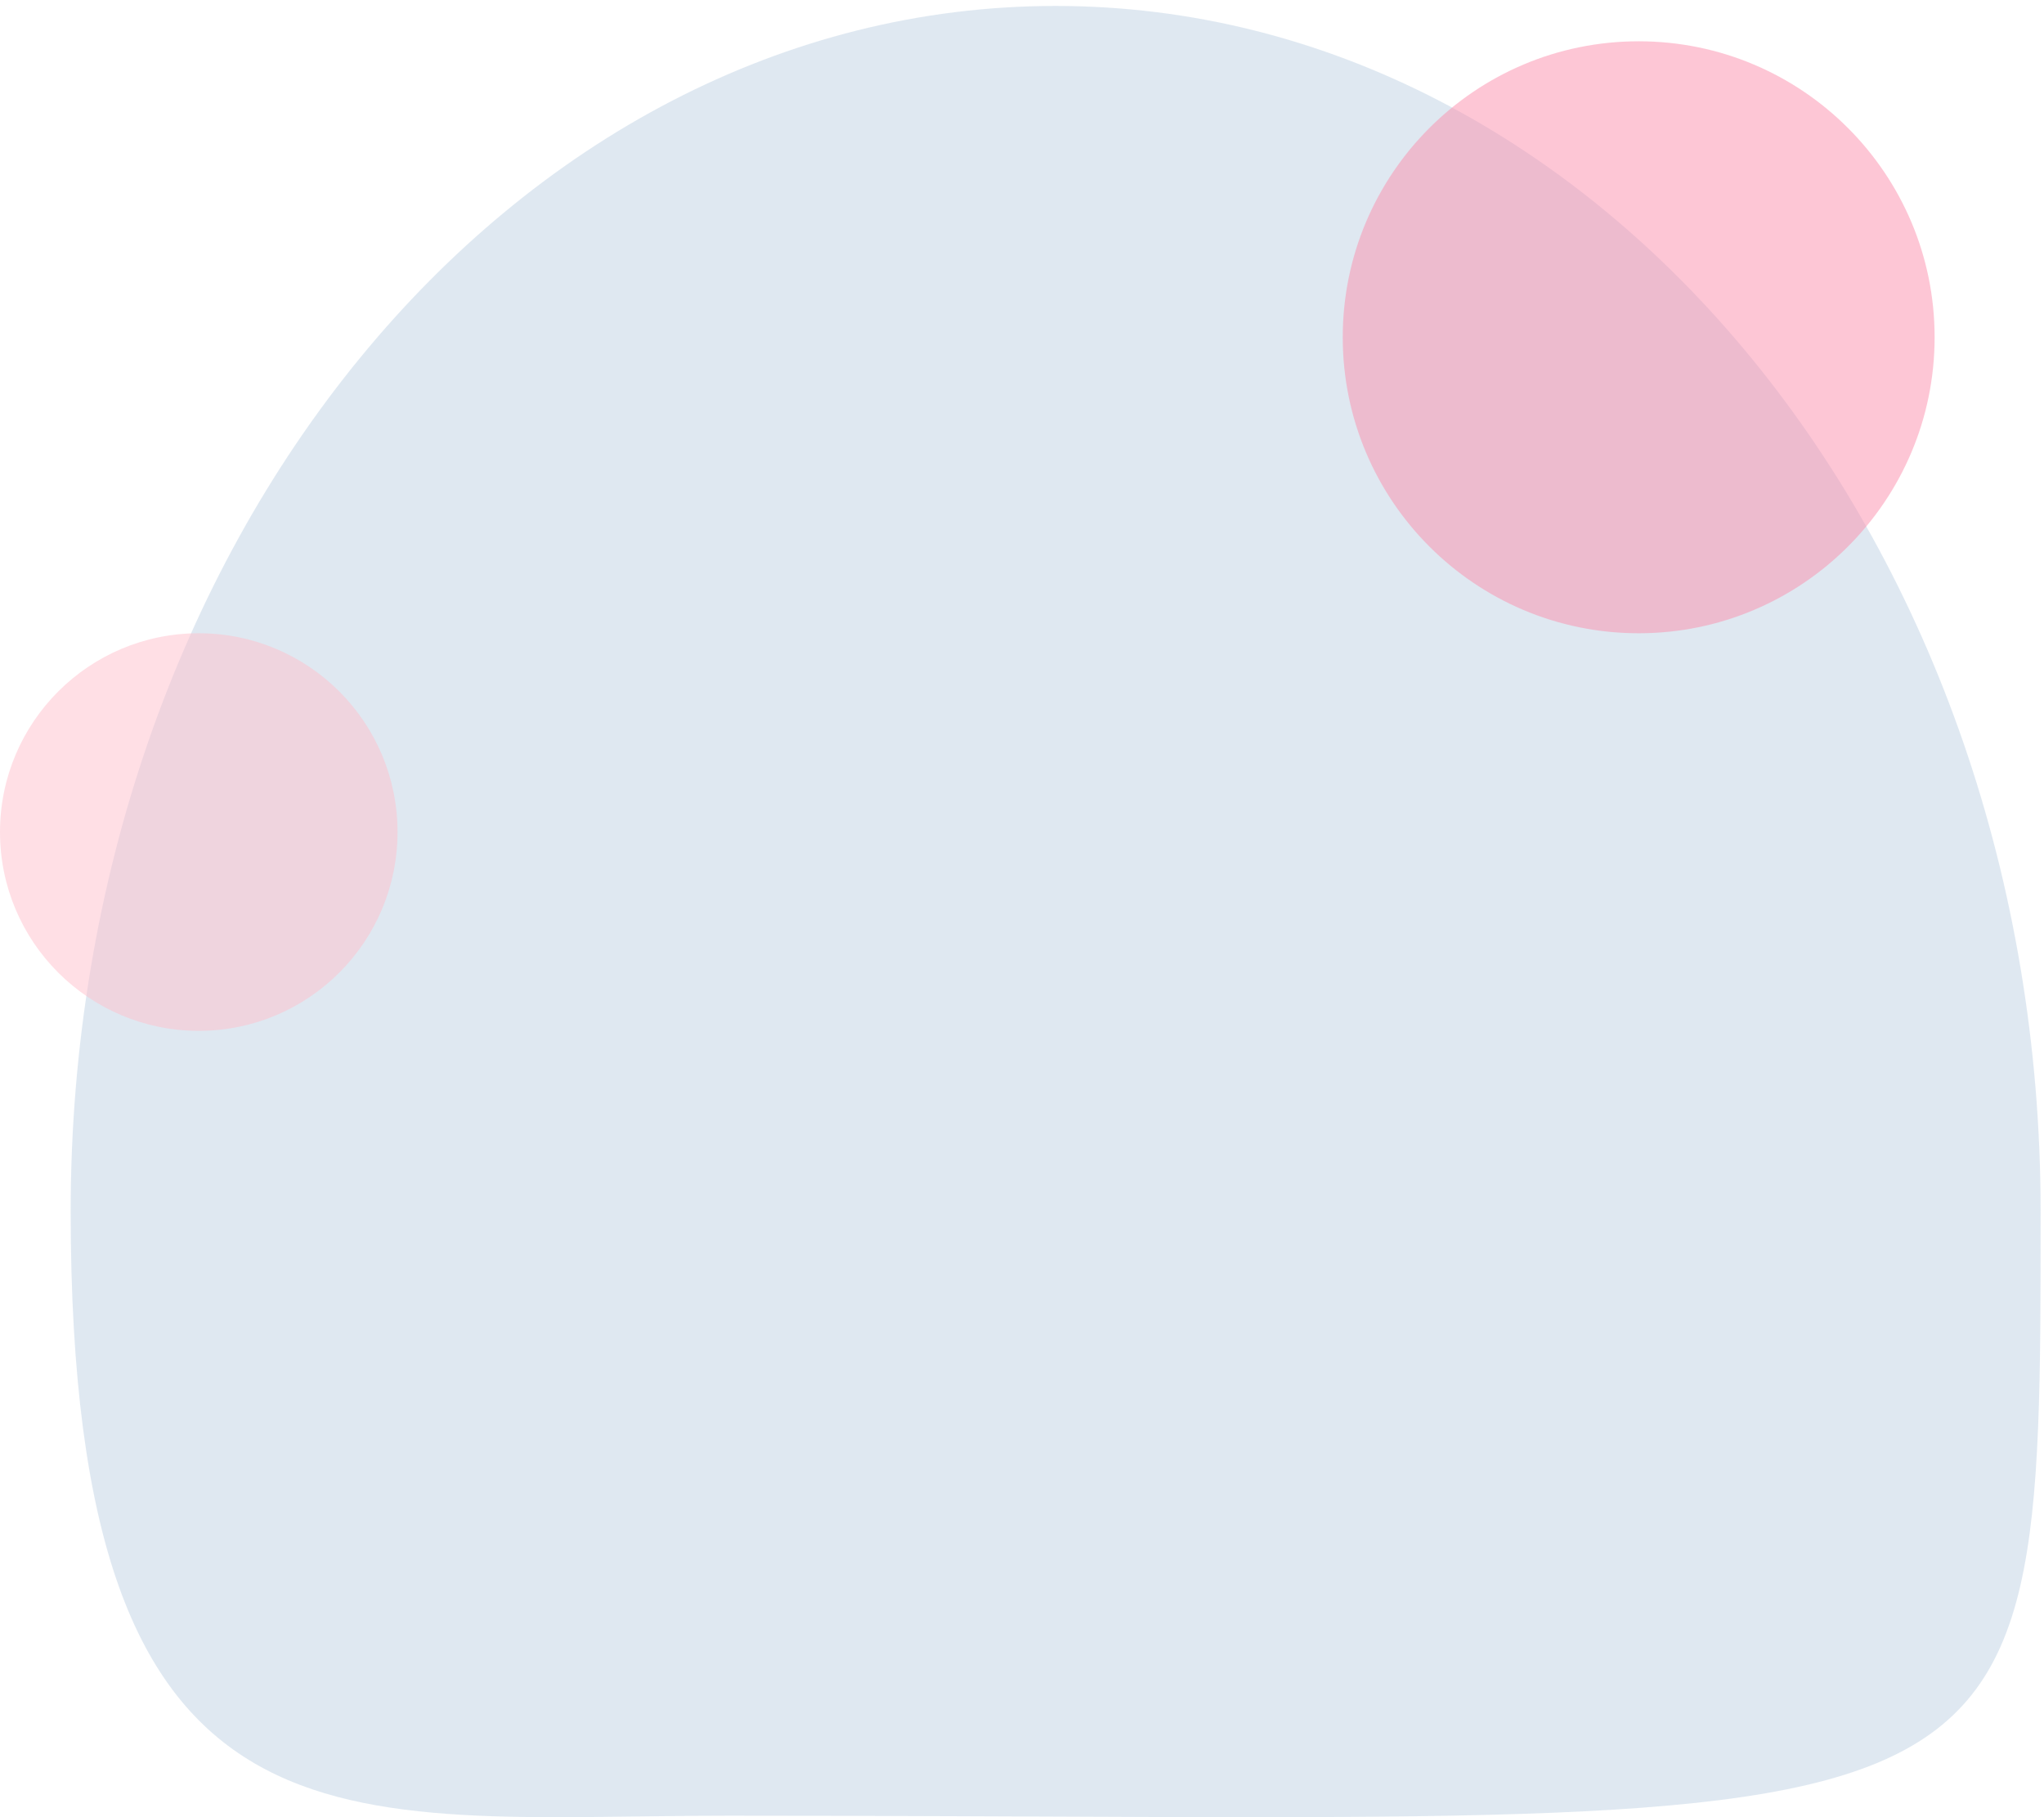 <svg width="243" height="216" viewBox="0 0 243 216" fill="none" xmlns="http://www.w3.org/2000/svg">
<path d="M242.598 143.982C242.598 223.111 242.598 215.824 86.716 215.824C40.474 215.824 8.402 223.111 8.402 143.982C8.402 64.854 60.828 0.707 125.5 0.707C190.172 0.707 242.598 64.854 242.598 143.982Z" fill="#C0D2E5" fill-opacity="0.5"/>
<circle cx="194.814" cy="40.09" r="35.182" fill="#FC8EAC" fill-opacity="0.5"/>
<circle cx="23.63" cy="98.902" r="23.63" fill="#FFC1CC" fill-opacity="0.5"/>
</svg>
